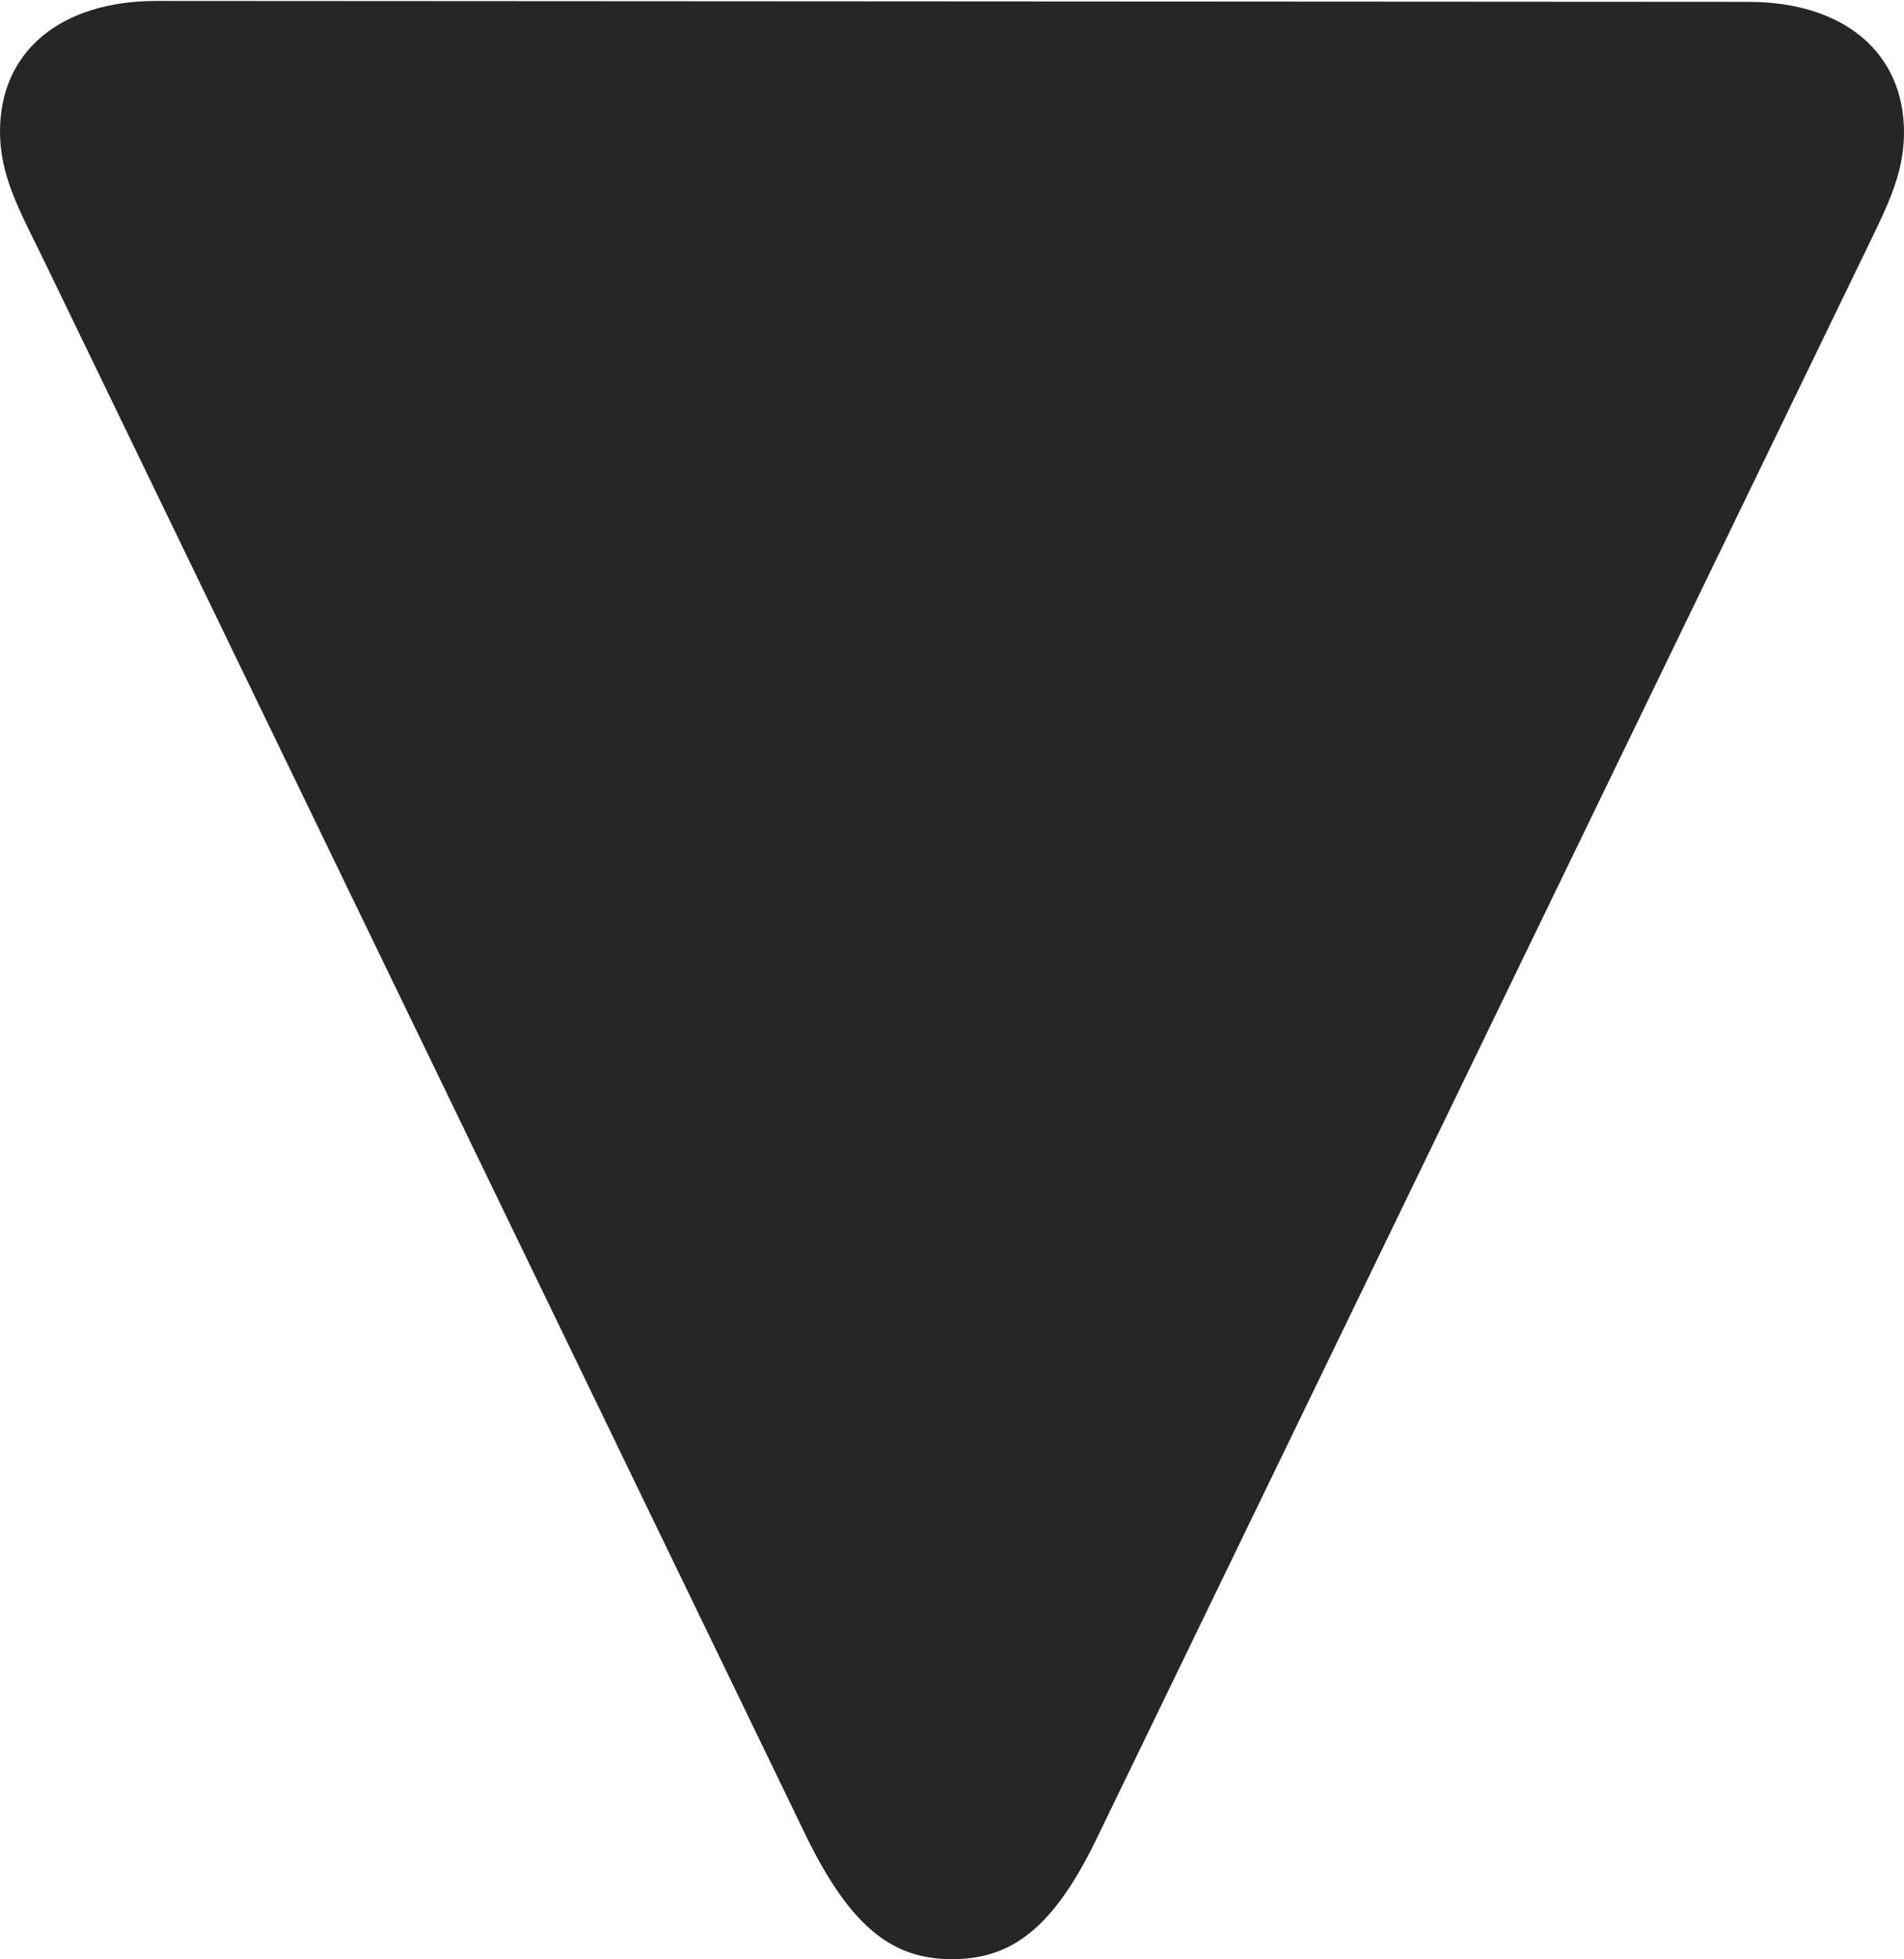 <?xml version="1.0" encoding="UTF-8"?>
<!--Generator: Apple Native CoreSVG 326-->
<!DOCTYPE svg
PUBLIC "-//W3C//DTD SVG 1.1//EN"
       "http://www.w3.org/Graphics/SVG/1.1/DTD/svg11.dtd">
<svg version="1.1" xmlns="http://www.w3.org/2000/svg" xmlns:xlink="http://www.w3.org/1999/xlink" viewBox="0 0 510.5 525.25">
 <g>
  <rect height="525.25" opacity="0" width="510.5" x="0" y="0"/>
  <path d="M510.5 35.5C510.5 14 494.25 0.5 468.75 0.5L42 0.25C16.25 0.25 0 13.75 0 35.25C0 47 5 56 11.25 68.75L216.5 493C228.5 517.25 239.75 525.25 255.25 525.25C271 525.25 282.25 517.25 294 493L499.5 68.75C505.5 56.25 510.5 47.25 510.5 35.5Z" fill="black" fill-opacity="0.85"/>
 </g>
</svg>
